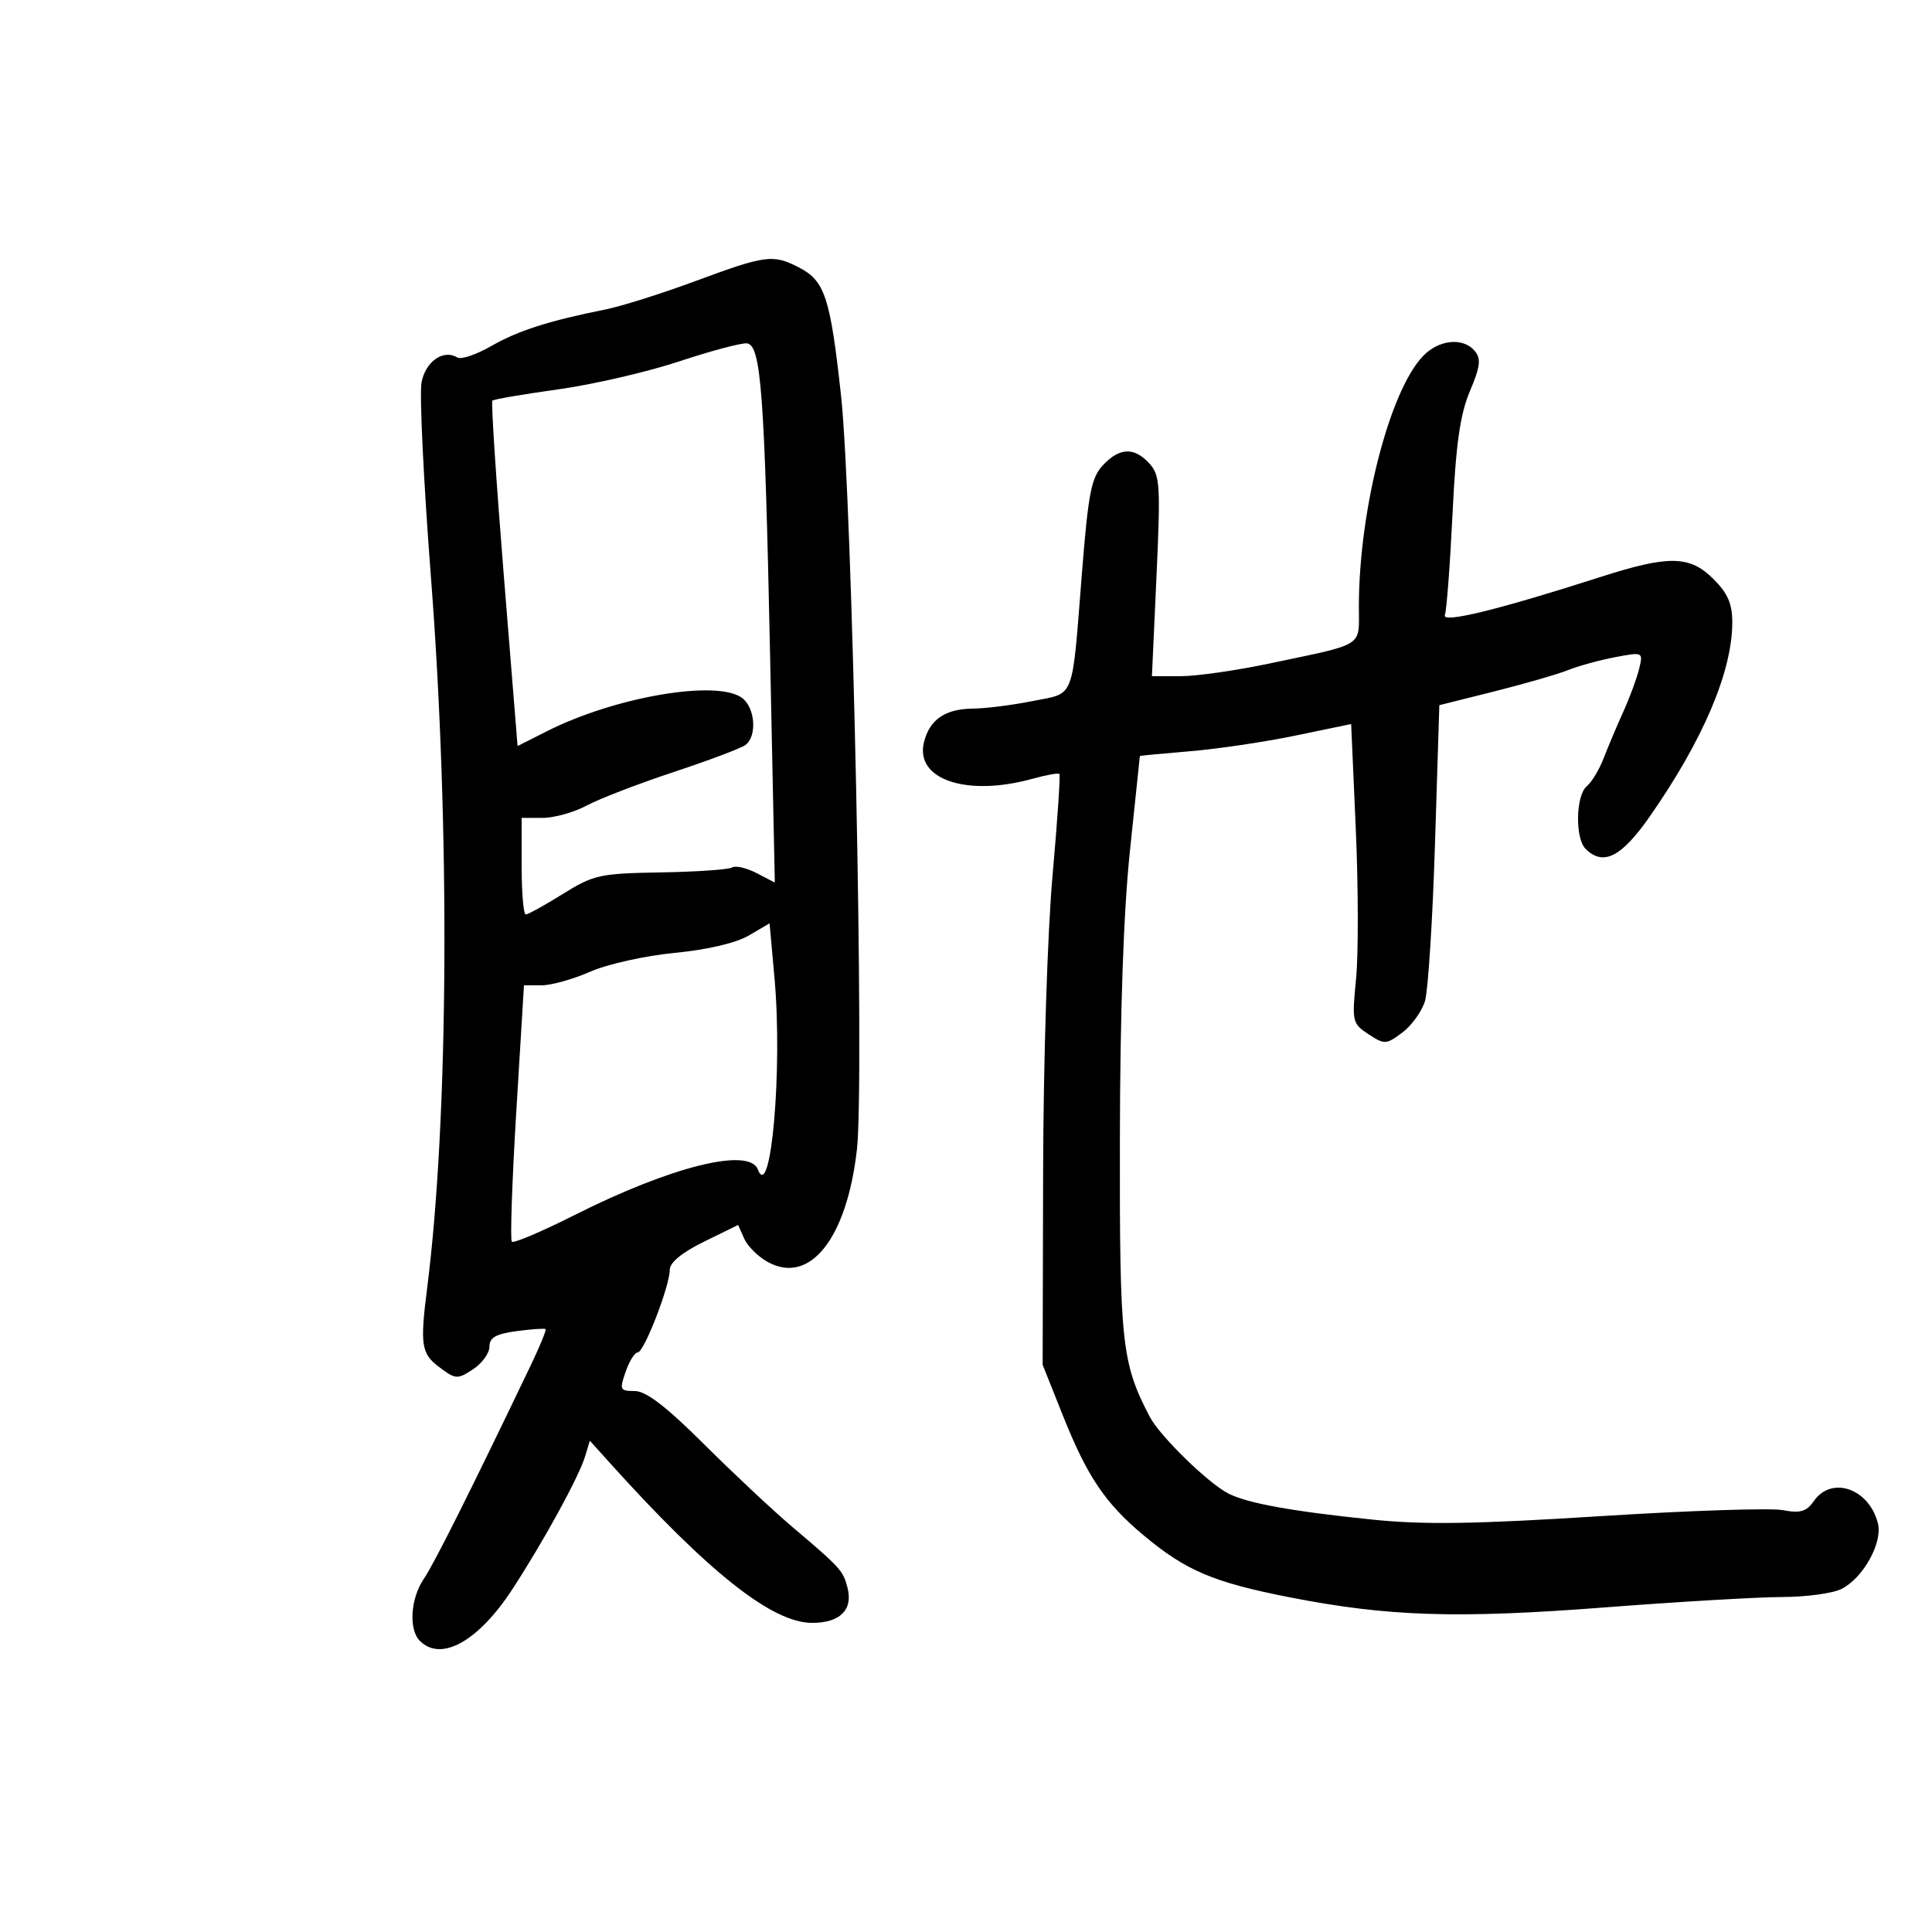 <svg xmlns="http://www.w3.org/2000/svg" width="300" height="300" viewBox="0 0 300 300" version="1.1">
	<path d="M 108 43.640 C 102.775 45.575, 96.475 47.563, 94 48.058 C 85.230 49.812, 80.449 51.344, 76.280 53.735 C 73.959 55.066, 71.592 55.866, 71.021 55.513 C 68.863 54.179, 66.067 56.126, 65.455 59.389 C 65.117 61.191, 65.776 74.819, 66.920 89.674 C 69.914 128.547, 69.672 173.710, 66.330 200 C 65.206 208.842, 65.410 210.184, 68.193 212.278 C 70.746 214.200, 71.018 214.218, 73.443 212.629 C 74.849 211.708, 76 210.124, 76 209.109 C 76 207.695, 76.990 207.131, 80.231 206.696 C 82.558 206.384, 84.578 206.245, 84.721 206.388 C 84.864 206.530, 83.811 209.089, 82.381 212.073 C 73.079 231.493, 67.392 242.851, 65.816 245.154 C 63.741 248.188, 63.431 253.031, 65.200 254.800 C 68.499 258.099, 74.287 254.860, 79.572 246.756 C 84.441 239.289, 89.913 229.287, 90.868 226.105 L 91.588 223.709 94.544 226.992 C 110.021 244.176, 119.898 252, 126.114 252 C 130.419 252, 132.464 249.984, 131.610 246.583 C 130.934 243.887, 130.568 243.484, 122.917 237 C 119.996 234.525, 113.877 228.788, 109.318 224.250 C 103.435 218.395, 100.314 216, 98.566 216 C 96.265 216, 96.172 215.804, 97.150 213 C 97.725 211.350, 98.569 210, 99.026 210 C 100.008 210, 104 199.704, 104 197.171 C 104 196.046, 105.904 194.483, 109.308 192.813 L 114.616 190.210 115.558 192.330 C 116.076 193.497, 117.707 195.122, 119.182 195.942 C 125.741 199.590, 131.512 192.320, 133.067 178.449 C 134.250 167.902, 132.345 77.489, 130.603 61.500 C 128.936 46.203, 128.092 43.616, 124.093 41.548 C 120.033 39.449, 118.934 39.592, 108 43.640 M 105.500 56.107 C 100.550 57.750, 92.076 59.708, 86.669 60.461 C 81.263 61.213, 76.666 62.001, 76.455 62.212 C 76.244 62.423, 77.038 74.577, 78.220 89.221 L 80.368 115.847 84.934 113.540 C 95.551 108.176, 111.416 105.482, 115.250 108.392 C 117.276 109.930, 117.578 114.327, 115.750 115.682 C 115.063 116.192, 110.041 118.084, 104.590 119.888 C 99.140 121.692, 93.072 124.030, 91.105 125.084 C 89.139 126.138, 86.060 127, 84.265 127 L 81 127 81 134.500 C 81 138.625, 81.288 142, 81.639 142 C 81.991 142, 84.579 140.568, 87.389 138.819 C 92.181 135.836, 93.131 135.627, 102.606 135.467 C 108.164 135.373, 113.146 135.028, 113.678 134.699 C 114.209 134.371, 115.919 134.764, 117.479 135.573 L 120.314 137.044 119.579 101.772 C 118.731 61.117, 118.177 53.609, 116 53.320 C 115.175 53.211, 110.450 54.465, 105.500 56.107 M 221.500 54.783 C 216.140 59.384, 211.022 78.574, 211.006 94.133 C 210.999 100.588, 212.142 99.856, 197.140 103.024 C 191.992 104.111, 185.775 105, 183.325 105 L 178.870 105 179.580 89.489 C 180.226 75.362, 180.129 73.799, 178.490 71.989 C 176.138 69.390, 173.840 69.473, 171.249 72.250 C 169.455 74.173, 168.983 76.607, 168.001 89 C 166.411 109.066, 167.005 107.522, 160.350 108.859 C 157.224 109.486, 153.054 110.014, 151.083 110.032 C 146.776 110.070, 144.359 111.721, 143.480 115.225 C 142.020 121.039, 150.096 123.767, 160.344 120.922 C 162.458 120.335, 164.329 120, 164.503 120.177 C 164.676 120.355, 164.195 127.475, 163.434 136 C 162.657 144.691, 162.017 164.772, 161.976 181.711 L 161.902 211.923 165.007 219.711 C 168.822 229.283, 171.591 233.399, 177.591 238.414 C 184.135 243.884, 188.418 245.703, 200.193 248.015 C 215.520 251.023, 226.208 251.368, 249.221 249.596 C 260.617 248.718, 272.992 247.993, 276.721 247.985 C 280.449 247.977, 284.600 247.414, 285.945 246.733 C 289.321 245.025, 292.357 239.559, 291.602 236.550 C 290.246 231.149, 284.436 229.112, 281.666 233.066 C 280.497 234.736, 279.564 235.009, 276.804 234.491 C 274.926 234.139, 262.144 234.564, 248.399 235.435 C 229.008 236.665, 221.093 236.783, 213.076 235.960 C 200.605 234.680, 193.700 233.427, 190.723 231.904 C 187.585 230.298, 180.088 222.976, 178.535 220 C 174.169 211.638, 173.846 208.645, 173.895 176.985 C 173.926 156.933, 174.466 141.503, 175.469 131.985 C 176.309 124.018, 176.997 117.454, 176.998 117.398 C 176.999 117.342, 180.488 117.009, 184.750 116.657 C 189.012 116.305, 196.394 115.210, 201.153 114.223 L 209.806 112.428 210.527 128.769 C 210.923 137.756, 210.942 148.209, 210.569 151.996 C 209.913 158.653, 209.978 158.939, 212.502 160.594 C 214.992 162.225, 215.238 162.213, 217.753 160.335 C 219.205 159.251, 220.788 157.045, 221.273 155.432 C 221.757 153.820, 222.456 142.825, 222.826 131 L 223.500 109.500 232 107.371 C 236.675 106.200, 241.850 104.704, 243.500 104.047 C 245.150 103.390, 248.448 102.487, 250.830 102.040 C 255.141 101.232, 255.157 101.239, 254.521 103.864 C 254.170 105.314, 253.068 108.300, 252.072 110.500 C 251.076 112.700, 249.704 115.948, 249.023 117.717 C 248.342 119.486, 247.158 121.454, 246.392 122.089 C 244.686 123.506, 244.554 130.154, 246.200 131.800 C 248.941 134.541, 251.766 133.114, 256.200 126.750 C 264.468 114.882, 268.968 104.301, 268.989 96.673 C 268.997 93.768, 268.296 92.142, 266.077 89.923 C 262.393 86.239, 259.148 86.179, 248.500 89.600 C 232.670 94.686, 223.846 96.844, 224.360 95.505 C 224.628 94.806, 225.161 87.769, 225.543 79.867 C 226.074 68.912, 226.715 64.372, 228.242 60.751 C 229.864 56.905, 230.009 55.715, 229 54.501 C 227.358 52.522, 223.987 52.649, 221.500 54.783 M 116.264 145.272 C 114.286 146.430, 109.812 147.478, 104.764 147.963 C 100.192 148.403, 94.341 149.706, 91.667 150.879 C 89.009 152.046, 85.603 153, 84.098 153 L 81.361 153 80.167 172.654 C 79.511 183.463, 79.202 192.536, 79.481 192.815 C 79.760 193.094, 84.154 191.225, 89.244 188.661 C 104.212 181.124, 116.336 178.106, 117.671 181.584 C 119.705 186.886, 121.533 166.024, 120.269 151.938 L 119.500 143.376 116.264 145.272" stroke="none" fill="black" fill-rule="evenodd"/>
</svg>